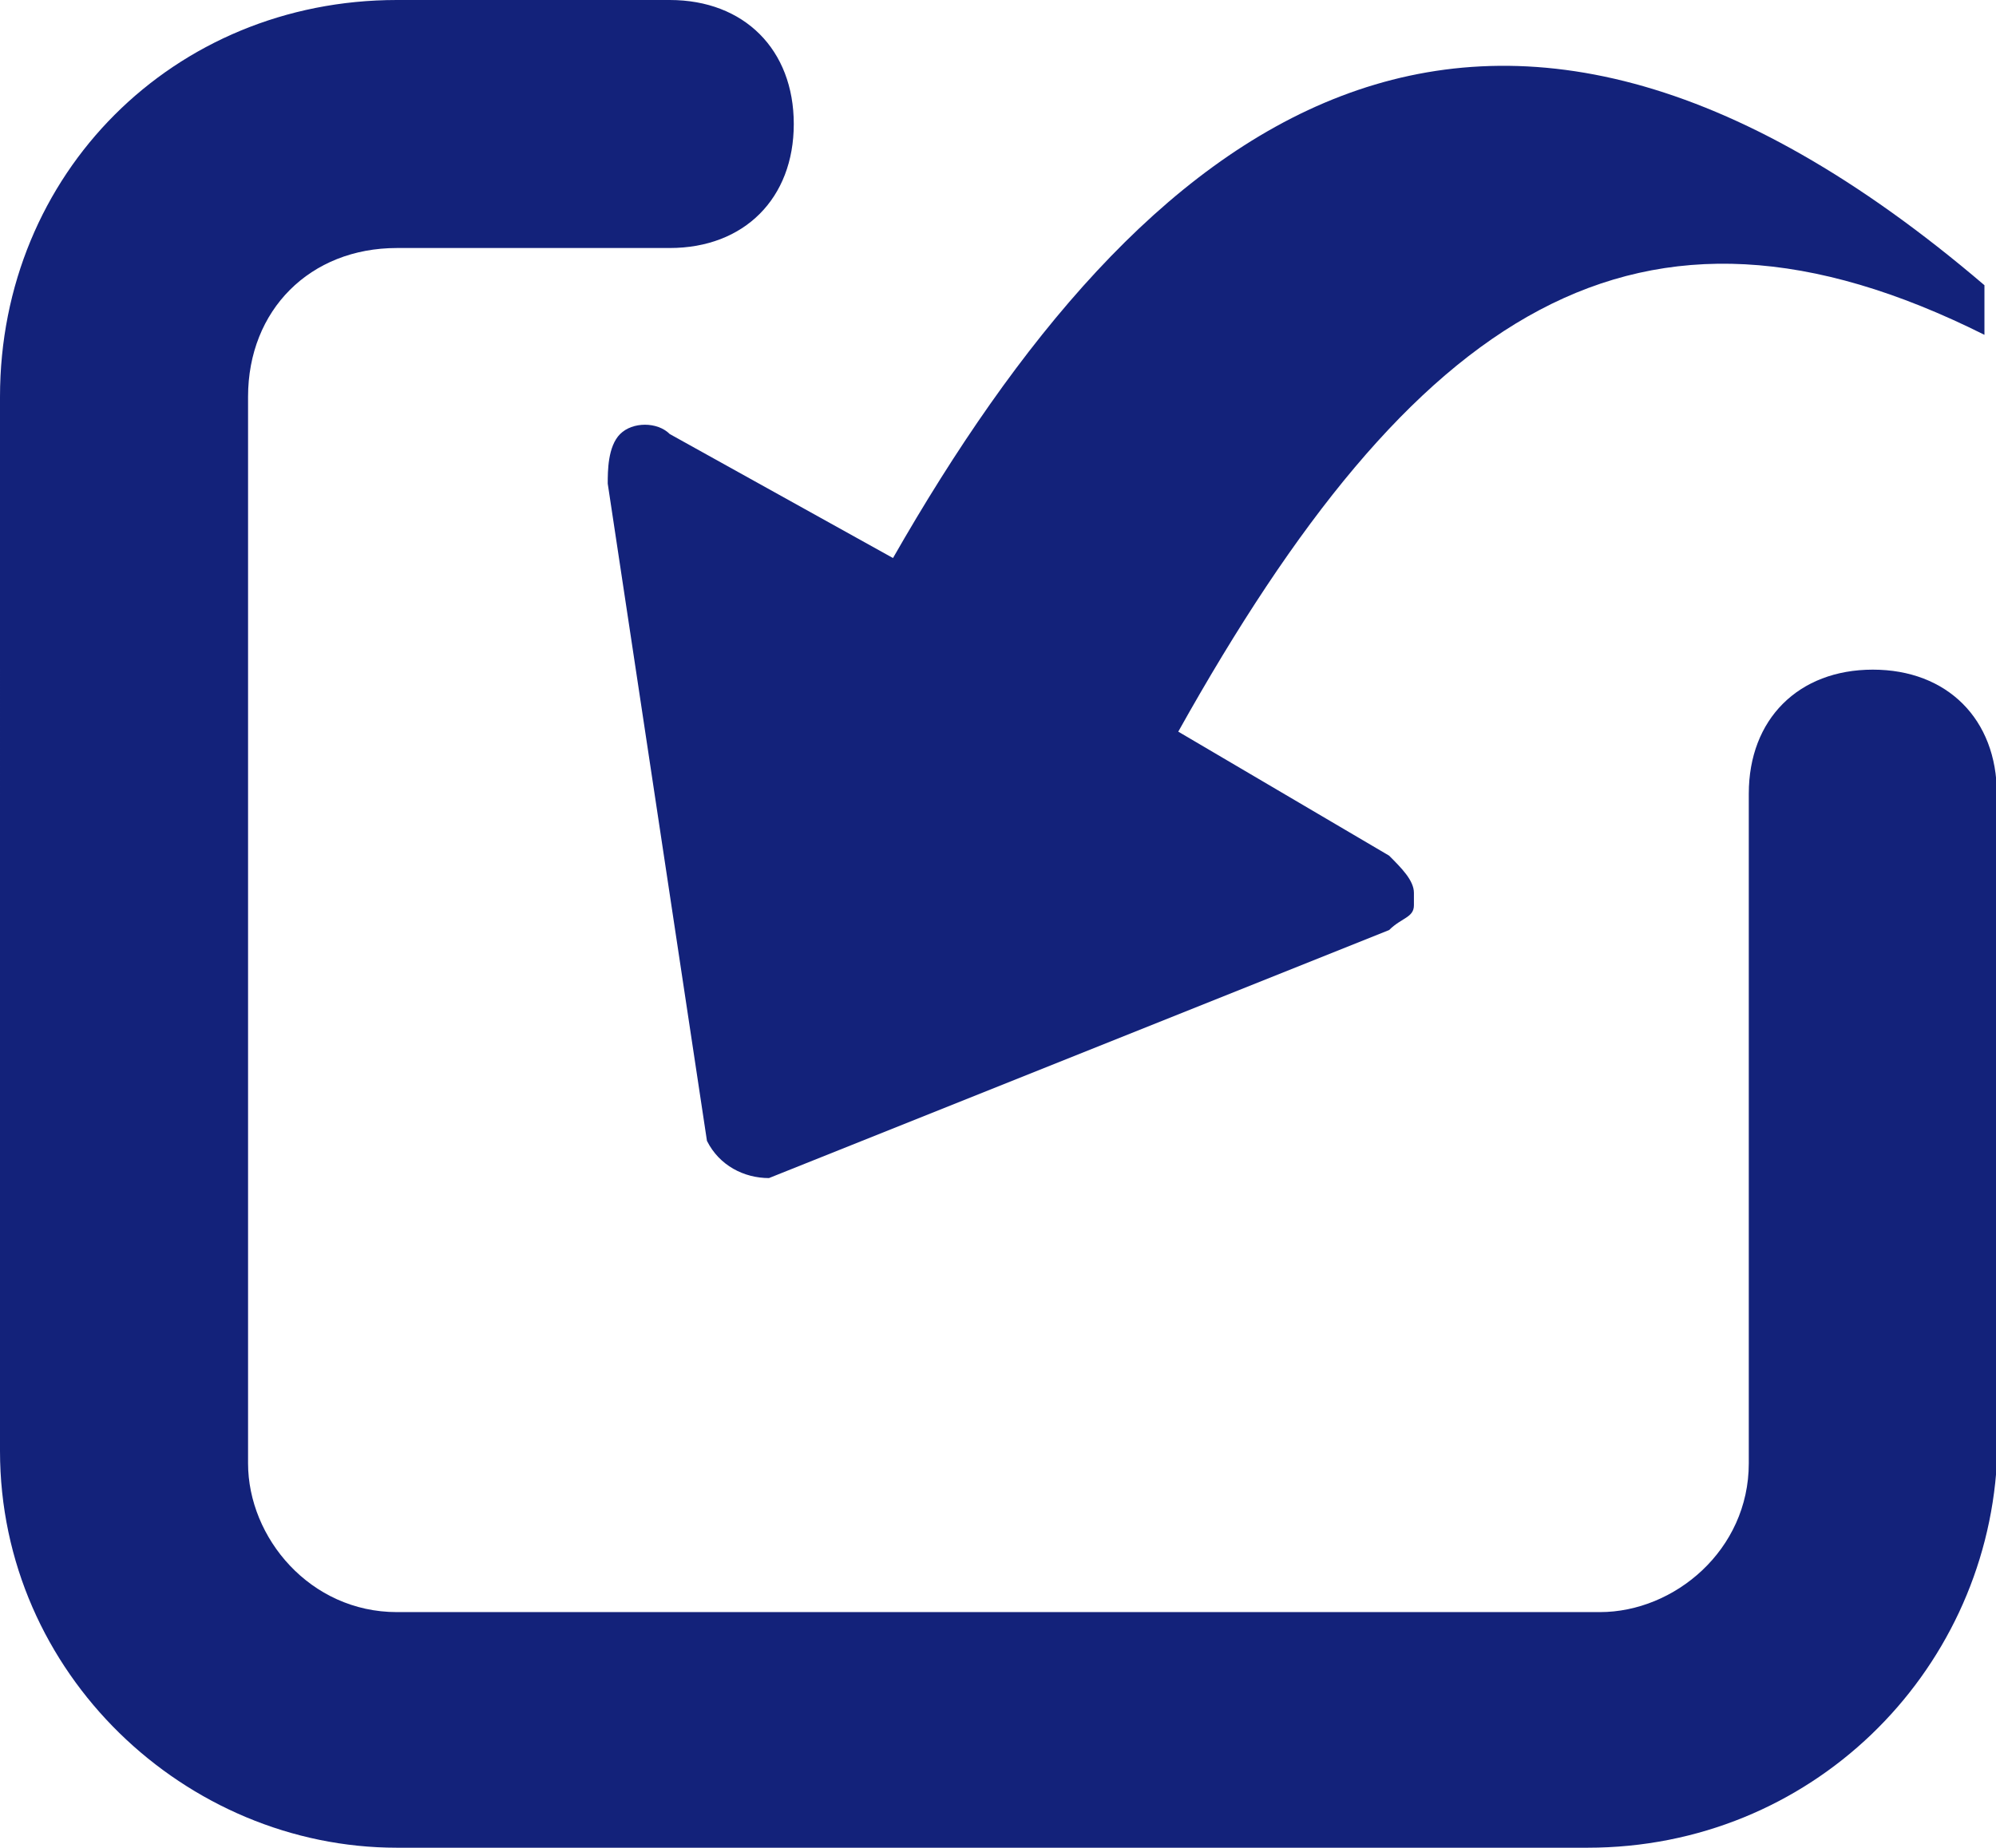 <?xml version="1.0" standalone="no"?><!DOCTYPE svg PUBLIC "-//W3C//DTD SVG 1.1//EN" "http://www.w3.org/Graphics/SVG/1.1/DTD/svg11.dtd"><svg t="1567338498713" class="icon" viewBox="0 0 1106 1024" version="1.1" xmlns="http://www.w3.org/2000/svg" p-id="2730" xmlns:xlink="http://www.w3.org/1999/xlink" width="216.016" height="200"><defs><style type="text/css"></style></defs><path d="M1099.597 185.557c-192.43-96.215-316.134-13.745-446.711 219.919l116.832 68.725c6.872 6.872 13.745 13.745 13.745 20.617v6.872c0 6.872-6.872 6.872-13.745 13.745l-343.624 137.45c-13.745 0-27.49-6.872-34.362-20.617l-54.98-364.242c0-6.872 0-20.617 6.872-27.49 6.872-6.872 20.617-6.872 27.49 0l123.705 68.725c137.45-240.537 323.007-391.732 604.779-151.195v27.49z" p-id="2731" fill="#13227a"></path><path d="M879.678 1024H219.919c-116.832 0-219.919-96.215-219.919-219.919V219.919C0 96.215 96.215 0 219.919 0h151.195c41.235 0 68.725 27.49 68.725 68.725s-27.49 68.725-68.725 68.725H219.919C171.812 137.45 137.45 171.812 137.45 219.919v591.034c0 41.235 34.362 82.47 82.47 82.47h666.631c41.235 0 82.47-34.362 82.47-82.47V439.839c0-41.235 27.49-68.725 68.725-68.725s68.725 27.49 68.725 68.725v371.114c-6.872 116.832-103.087 213.047-226.792 213.047z" p-id="2732" fill="#13227a"></path></svg>